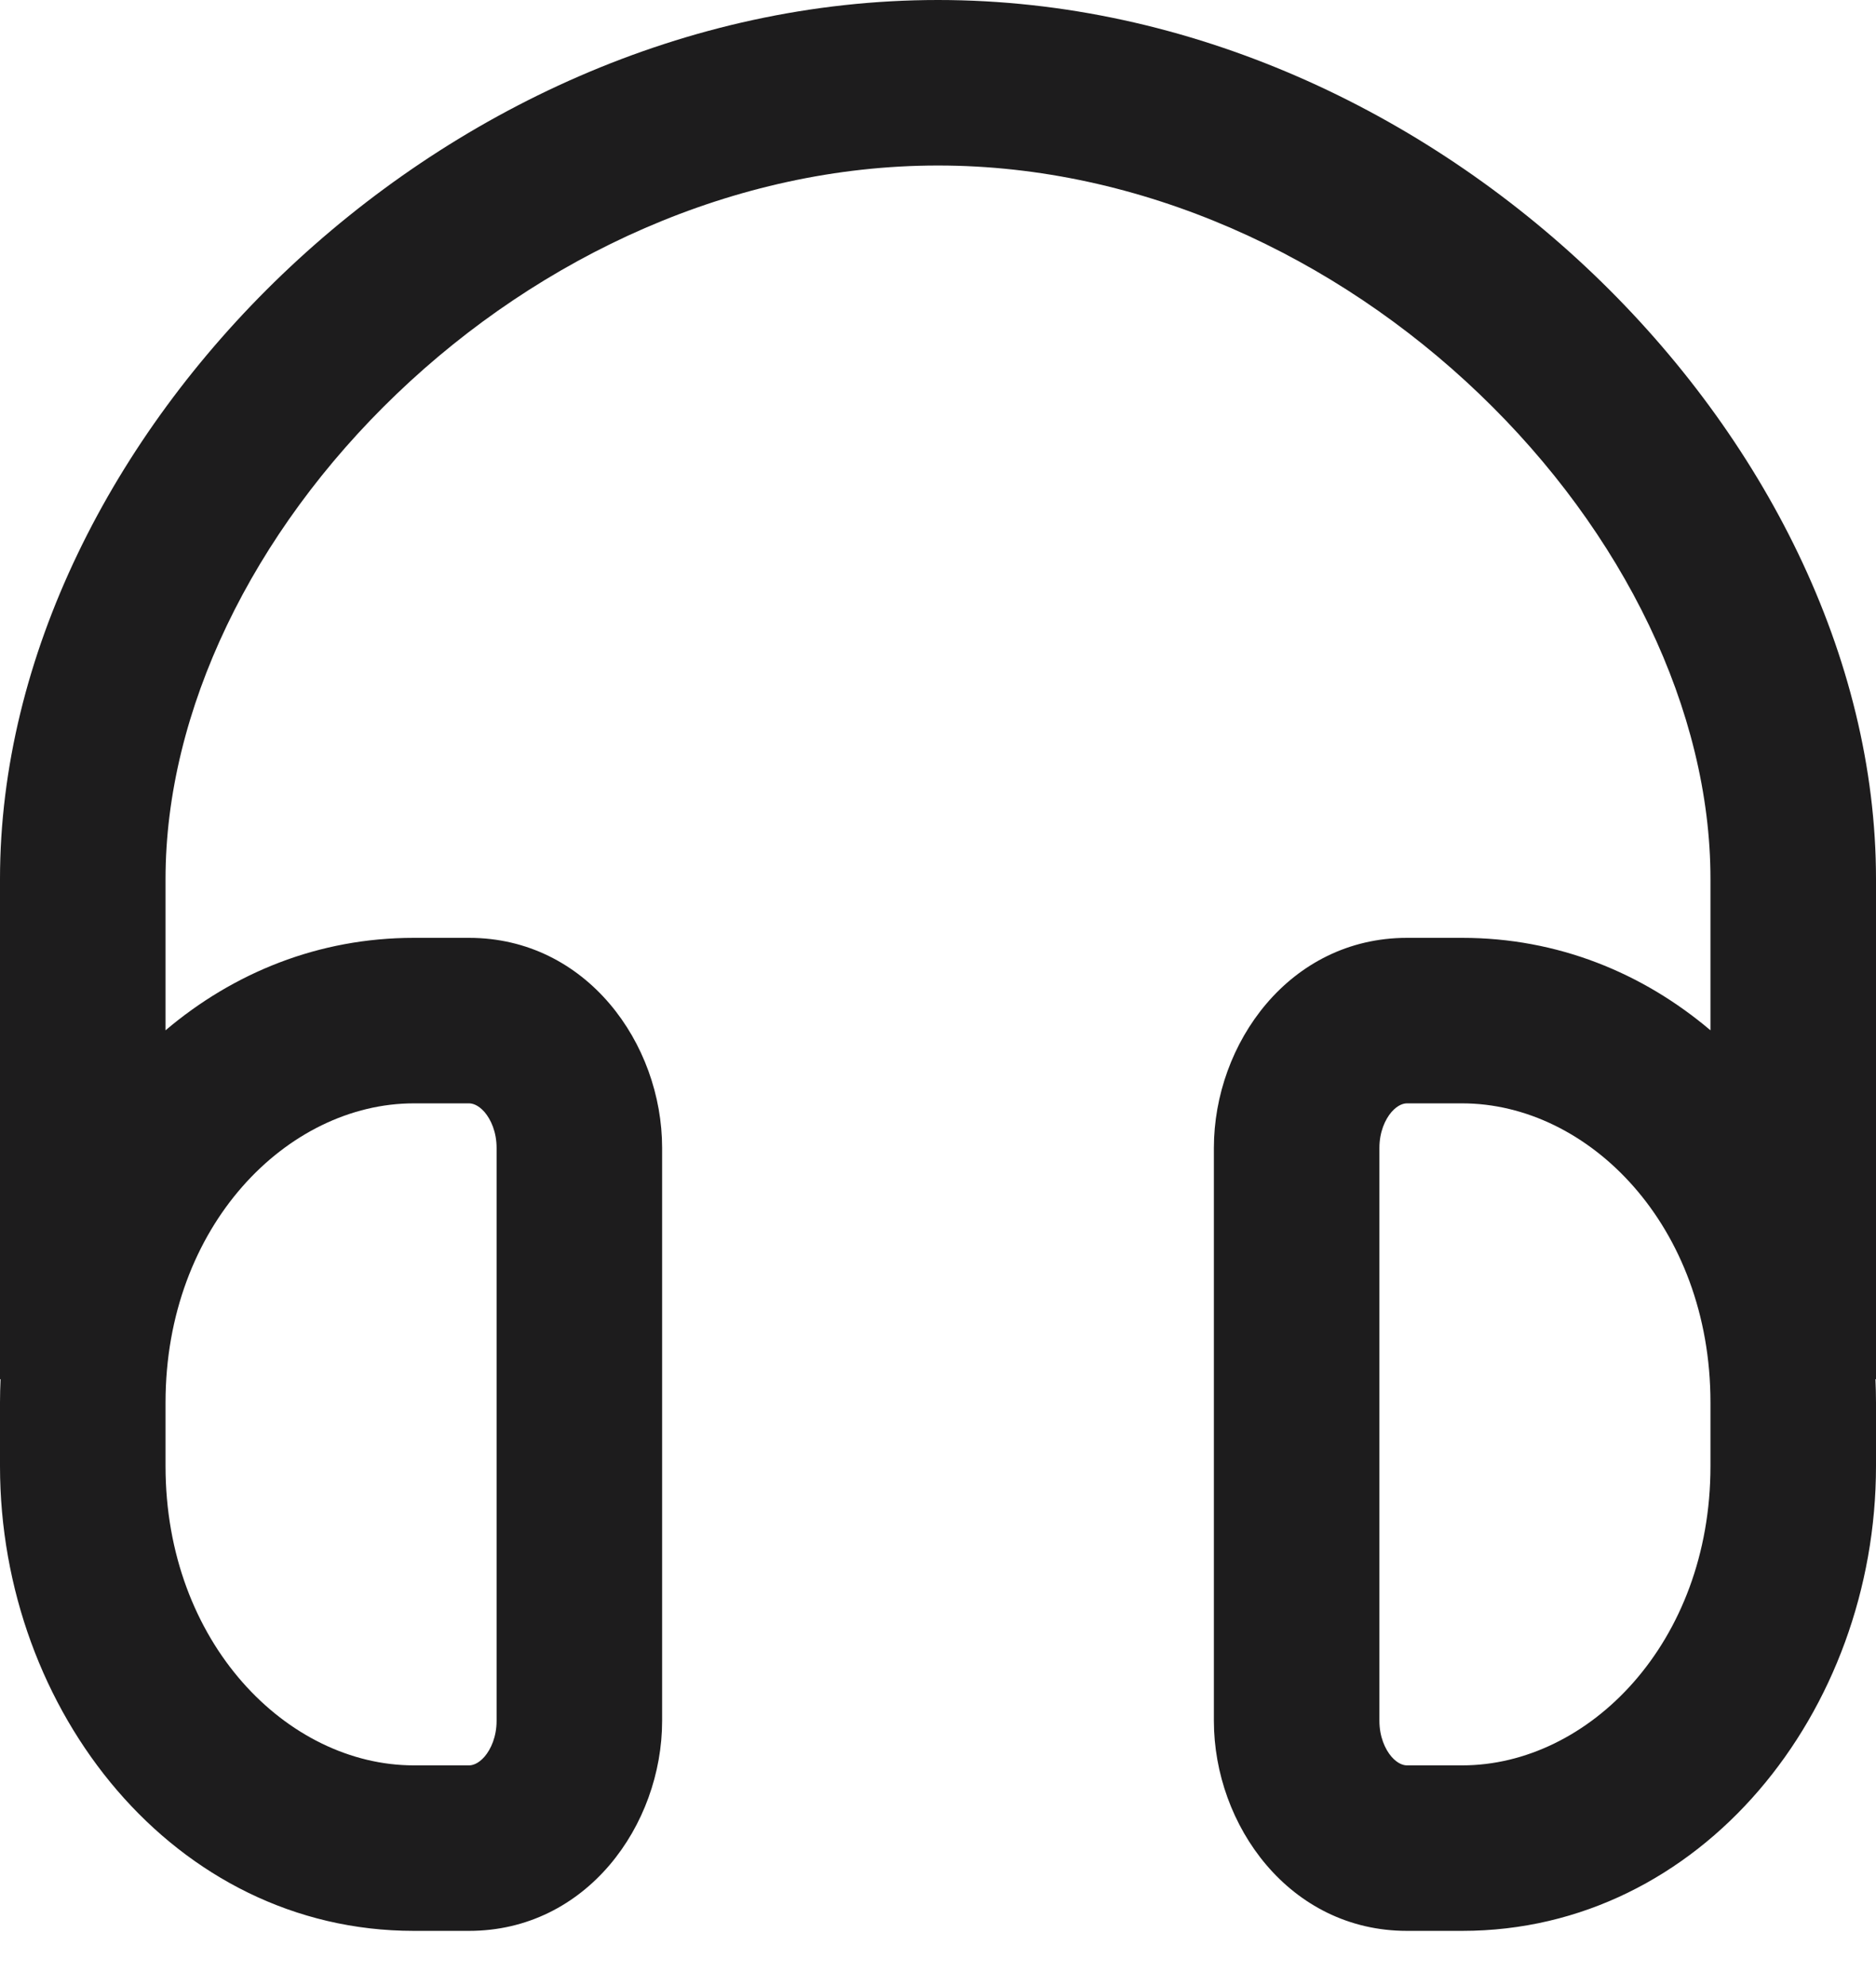 <svg preserveAspectRatio="none" width="100%" height="100%" overflow="visible" style="display: block;" viewBox="0 0 17 18" fill="none" xmlns="http://www.w3.org/2000/svg">
<path id="Union" d="M8.5 0C10.789 0 12.905 1.015 14.443 2.488C15.976 3.957 17 5.945 17 7.966V12.5H16.995C16.998 12.57 17 12.641 17 12.712V13.288C17 15.51 15.418 17.5 13.25 17.5H12.75C11.686 17.5 11 16.543 11 15.596V10.404C11 9.457 11.686 8.5 12.75 8.5H13.25C14.114 8.5 14.885 8.817 15.5 9.338V7.966C15.5 6.444 14.715 4.825 13.406 3.571C12.103 2.322 10.344 1.5 8.5 1.5C6.656 1.5 4.897 2.322 3.594 3.571C2.285 4.825 1.5 6.444 1.5 7.966V9.338C2.115 8.817 2.886 8.5 3.75 8.5H4.25C5.314 8.5 6 9.457 6 10.404V15.596C6 16.543 5.314 17.5 4.25 17.5H3.75C1.582 17.5 0 15.51 0 13.288V12.712C0 12.641 0.002 12.57 0.005 12.5H0V7.966C0 5.945 1.024 3.957 2.557 2.488C4.095 1.015 6.211 0 8.5 0ZM3.75 10C2.605 10 1.5 11.11 1.5 12.712V13.288C1.5 14.89 2.605 16 3.75 16H4.25C4.281 16 4.333 15.987 4.391 15.921C4.449 15.853 4.5 15.74 4.5 15.596V10.404C4.5 10.26 4.449 10.147 4.391 10.079C4.333 10.013 4.281 10 4.25 10H3.75ZM12.75 10C12.719 10 12.667 10.013 12.609 10.079C12.551 10.147 12.5 10.26 12.5 10.404V15.596C12.5 15.74 12.551 15.853 12.609 15.921C12.667 15.987 12.719 16 12.75 16H13.25C14.396 16 15.5 14.89 15.5 13.288V12.712C15.5 11.11 14.396 10 13.25 10H12.75Z" fill="#1D1C1D"/>
</svg>
